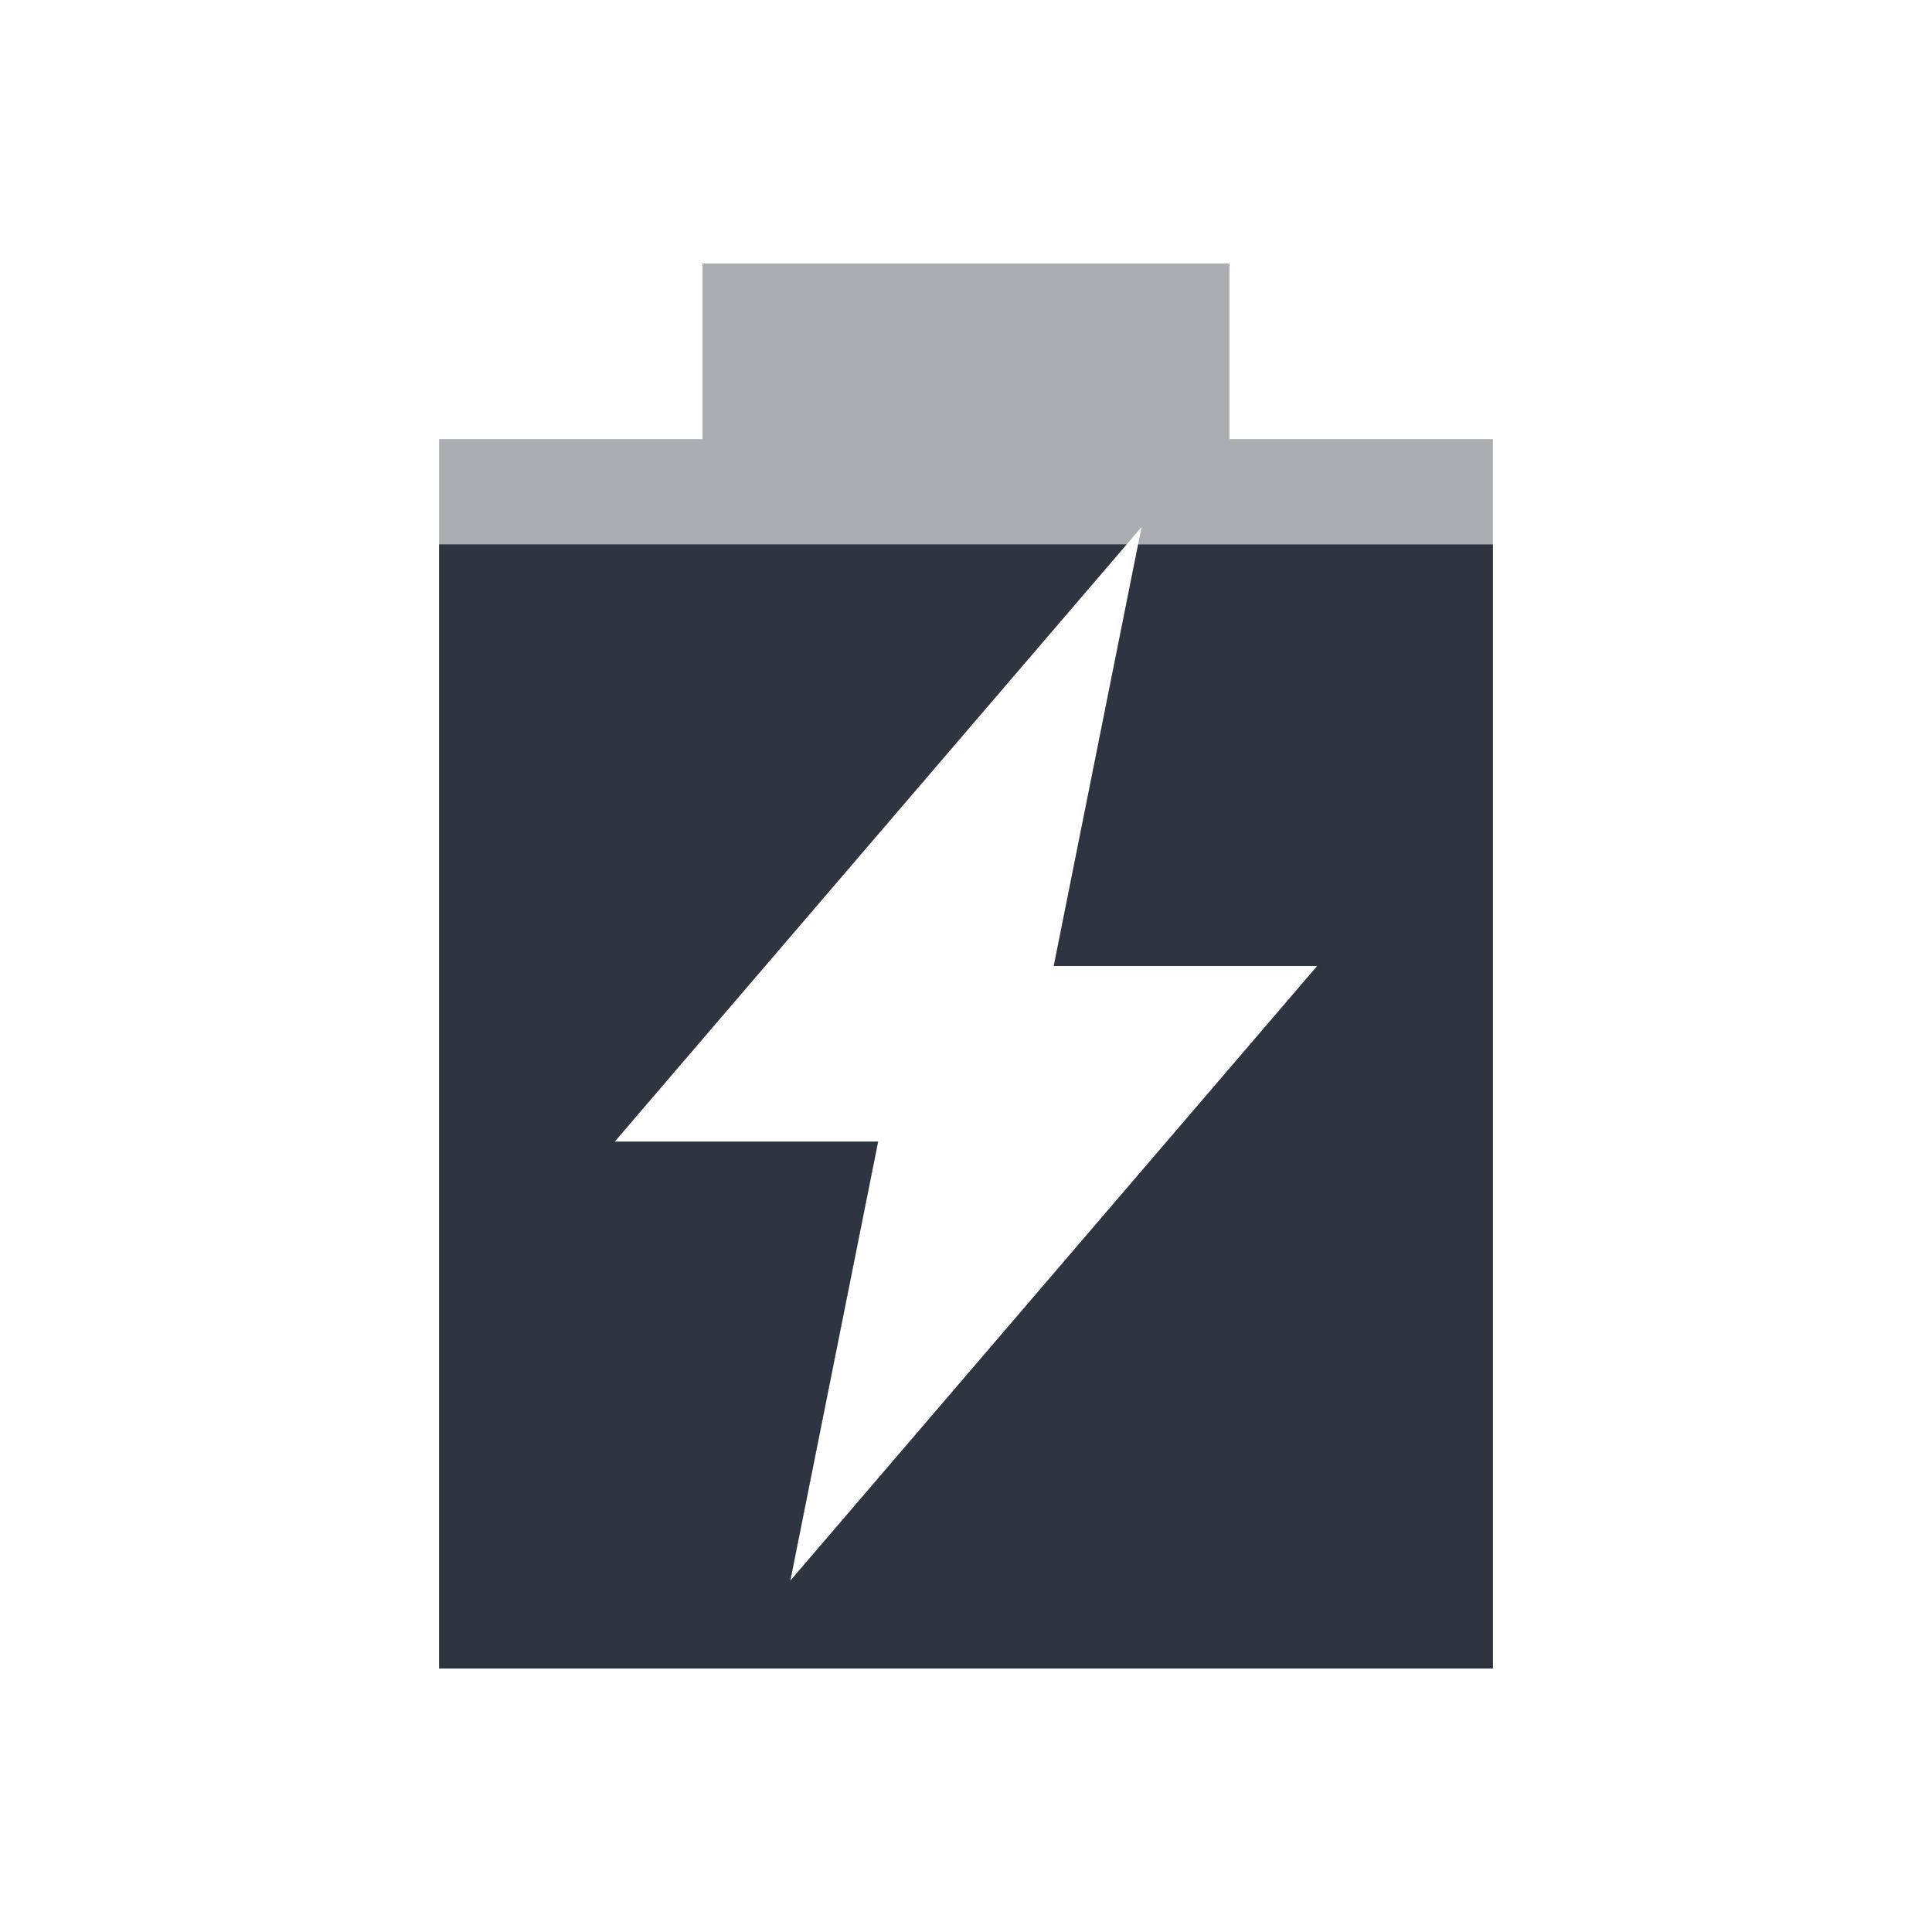 <svg xmlns="http://www.w3.org/2000/svg" viewBox="0 0 22 22">
 <path d="m 8 3 l 0 2 l -3 0 l 0 14 l 12 0 l 0 -14 l -3 0 l 0 -2 l -6 0 z m 5 3 l -1 5 l 3 0 l -6 7 l 1 -5 l -3 0 l 6 -7 z" style="fill:#2e3440;opacity:0.4;fill-opacity:1"/>
 <path d="m 5 6.199 0 12.801 l 12 0 0 -12.801 -4.04 0 l -0.961 4.801 l 3 0 -6 7 1 -5 -3 0 5.83 -6.801 -7.83 0 z" style="fill:#2e3440;opacity:1;fill-opacity:1"/>
</svg>
